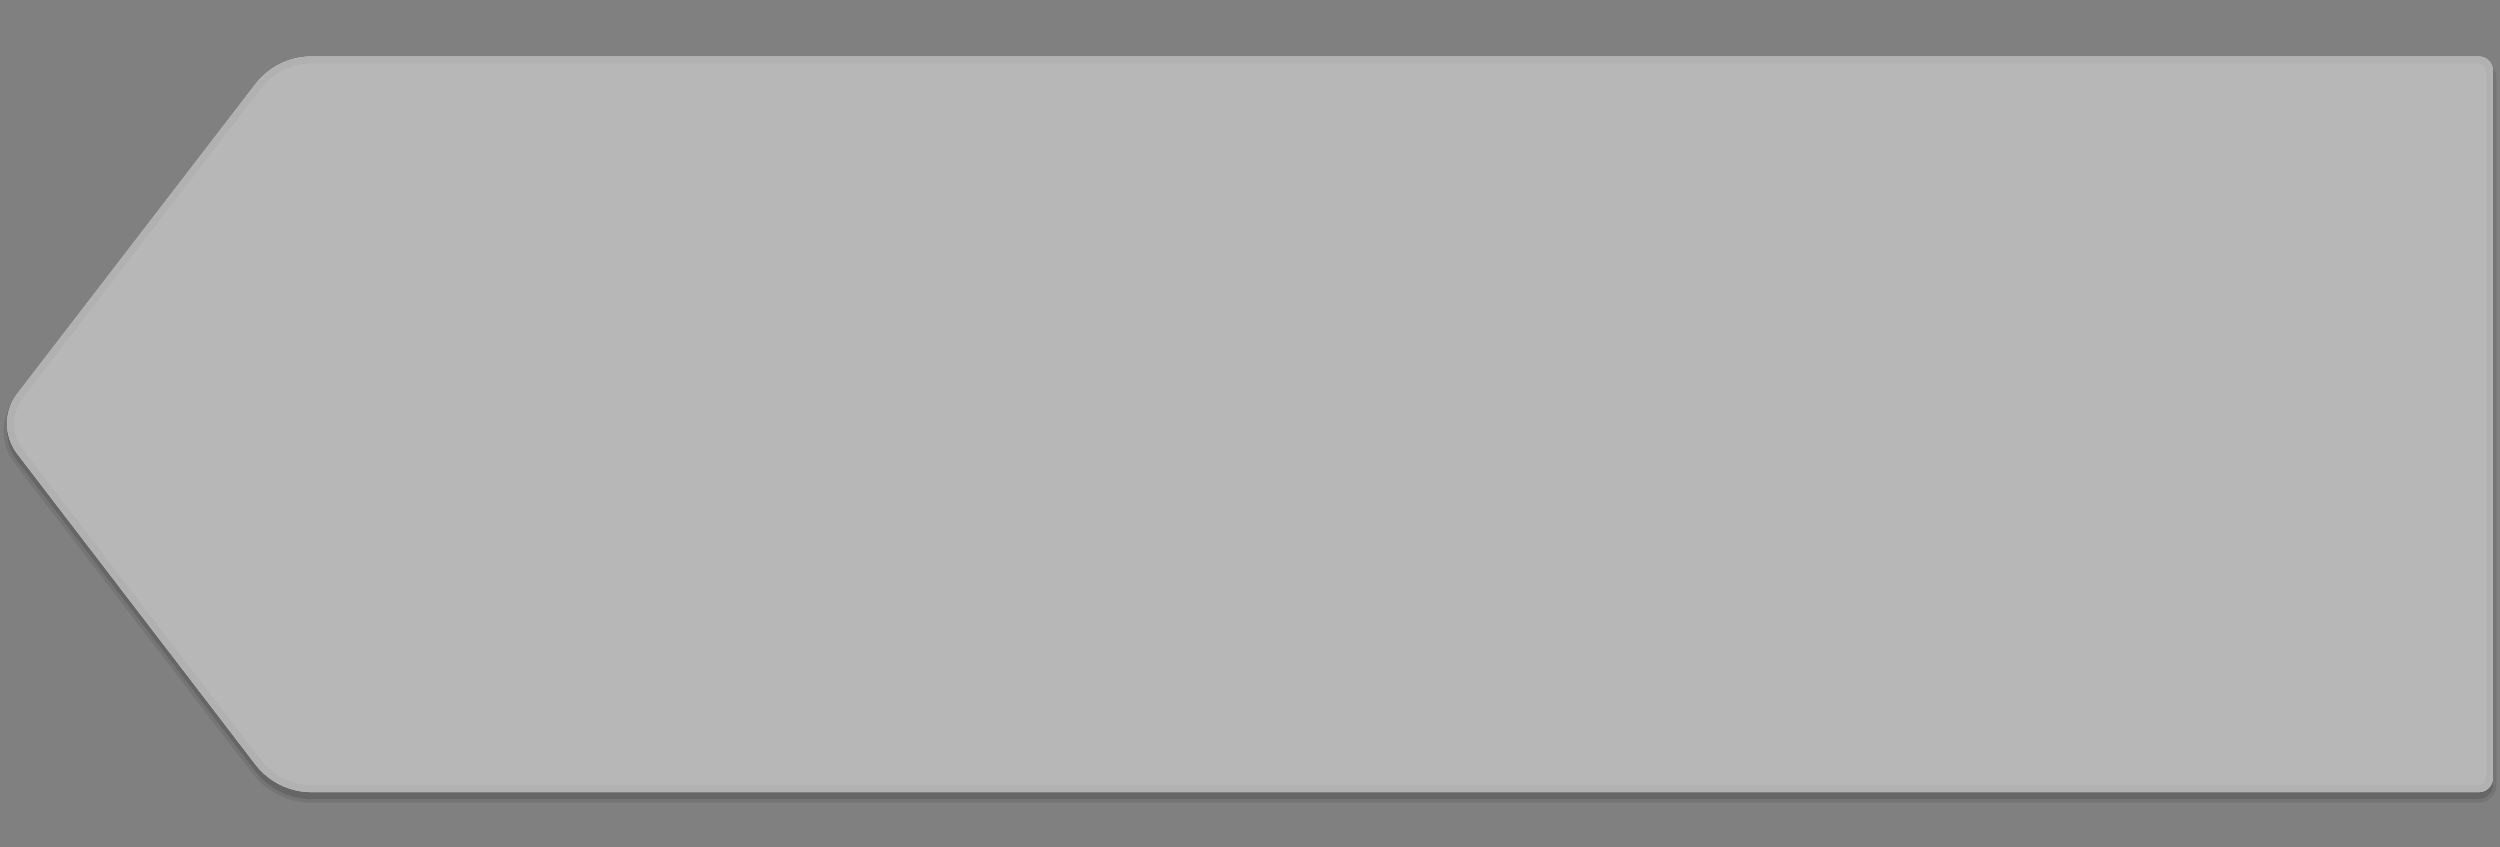<?xml version="1.0" encoding="utf-8"?>
<!-- Generator: Adobe Illustrator 18.0.0, SVG Export Plug-In . SVG Version: 6.00 Build 0)  -->
<!DOCTYPE svg PUBLIC "-//W3C//DTD SVG 1.1//EN" "http://www.w3.org/Graphics/SVG/1.1/DTD/svg11.dtd">
<svg version="1.1" xmlns="http://www.w3.org/2000/svg" xmlns:xlink="http://www.w3.org/1999/xlink" x="0px" y="0px" width="354px"
	 height="120px" viewBox="0 0 354 120" enable-background="new 0 0 354 120" xml:space="preserve">
<rect x="0" y="0" width="354" height="120" fill="#808080" stroke="none"/>
<g id="normal">
	<g>
		<path opacity="0.2" fill-rule="evenodd" clip-rule="evenodd" d="M351,113.167H44.107c-3.11,0-6.043-1.447-7.936-3.915
			L2.445,65.266c-1.929-2.516-1.926-6.014,0.007-8.527l33.72-43.836C38.065,10.442,40.993,9,44.098,9H351c1.105,0,2,0.895,2,2
			v100.167C353,112.271,352.105,113.167,351,113.167z"/>
		<g opacity="0.2">
			<path fill="#4A4A4A" d="M351,9c1.105,0,2,0.895,2,2v100.167c0,1.105-0.895,2-2,2H44.107c-3.11,0-6.043-1.447-7.936-3.915
				L2.445,65.266c-1.929-2.516-1.926-6.014,0.007-8.527l33.72-43.836C38.065,10.442,40.993,9,44.098,9H351 M351,8.5H44.098
				c-3.237,0-6.349,1.532-8.323,4.098L2.055,56.434c-2.068,2.688-2.071,6.445-0.007,9.137l33.727,43.985
				c1.974,2.574,5.089,4.111,8.332,4.111H351c1.379,0,2.5-1.122,2.5-2.5V11C353.5,9.621,352.378,8.5,351,8.5L351,8.5z"/>
		</g>
	</g>
	<g>
		<path fill-rule="evenodd" clip-rule="evenodd" fill="#ECECEC" d="M351,112.167H44.107c-3.11,0-6.043-1.447-7.936-3.915
			L2.445,64.266c-1.929-2.516-1.926-6.014,0.007-8.527l33.72-43.836C38.065,9.442,40.993,8,44.098,8H351c1.105,0,2,0.895,2,2
			v100.167C353,111.271,352.105,112.167,351,112.167z"/>
		<g opacity="0.2">
			<path fill="#4A4A4A" d="M351,9c0.551,0,1,0.449,1,1v100.167c0,0.551-0.449,1-1,1H44.107c-2.78,0-5.45-1.317-7.142-3.524
				L3.239,63.658c-1.651-2.153-1.649-5.159,0.006-7.309l33.72-43.836C38.656,10.313,41.323,9,44.098,9H351 M351,8H44.098
				c-3.105,0-6.033,1.442-7.926,3.903L2.452,55.739c-1.933,2.513-1.936,6.011-0.007,8.527l33.727,43.985
				c1.892,2.468,4.826,3.915,7.936,3.915H351c1.105,0,2-0.895,2-2V10C353,8.895,352.105,8,351,8L351,8z"/>
		</g>
	</g>
</g>
<g id="active">
	<g>
		<path fill-rule="evenodd" clip-rule="evenodd" fill="#AAAAAA" d="M44.107,111.167c-2.78,0-5.45-1.317-7.142-3.523L3.238,63.658
			c-1.65-2.153-1.648-5.159,0.006-7.309l33.72-43.836C38.656,10.313,41.323,9,44.098,9H351c0.551,0,1,0.449,1,1v100.167
			c0,0.551-0.449,1-1,1H44.107z"/>
		<path fill="#AAAAAA" d="M351,10v100.167H44.107c-2.471,0-4.845-1.171-6.348-3.132L4.032,63.049
			c-1.376-1.794-1.374-4.299,0.005-6.091l33.72-43.836C39.261,11.167,41.631,10,44.098,10H351 M351,8H44.098
			c-3.105,0-6.033,1.442-7.926,3.903L2.452,55.739c-1.933,2.513-1.936,6.011-0.007,8.527l33.727,43.985
			c1.892,2.468,4.826,3.915,7.936,3.915H351c1.105,0,2-0.895,2-2V10C353,8.895,352.105,8,351,8L351,8z"/>
	</g>
</g>
<g id="disabled">
	<g opacity="0.2">
		<path fill-rule="evenodd" clip-rule="evenodd" fill="#ECECEC" d="M351,112.167H44.107c-3.11,0-6.043-1.447-7.936-3.915
			L2.445,64.266c-1.929-2.516-1.926-6.014,0.007-8.527l33.72-43.836C38.065,9.442,40.993,8,44.098,8H351c1.105,0,2,0.895,2,2
			v100.167C353,111.271,352.105,112.167,351,112.167z"/>
		<g opacity="0.2">
			<path fill="#4A4A4A" d="M351,9c0.551,0,1,0.449,1,1v100.167c0,0.551-0.449,1-1,1H44.107c-2.78,0-5.45-1.317-7.142-3.524
				L3.239,63.658c-1.651-2.153-1.649-5.159,0.006-7.309l33.72-43.836C38.656,10.313,41.323,9,44.098,9H351 M351,8H44.098
				c-3.105,0-6.033,1.442-7.926,3.903L2.452,55.739c-1.933,2.513-1.936,6.011-0.007,8.527l33.727,43.985
				c1.892,2.468,4.826,3.915,7.936,3.915H351c1.105,0,2-0.895,2-2V10C353,8.895,352.105,8,351,8L351,8z"/>
		</g>
	</g>
</g>
</svg>
